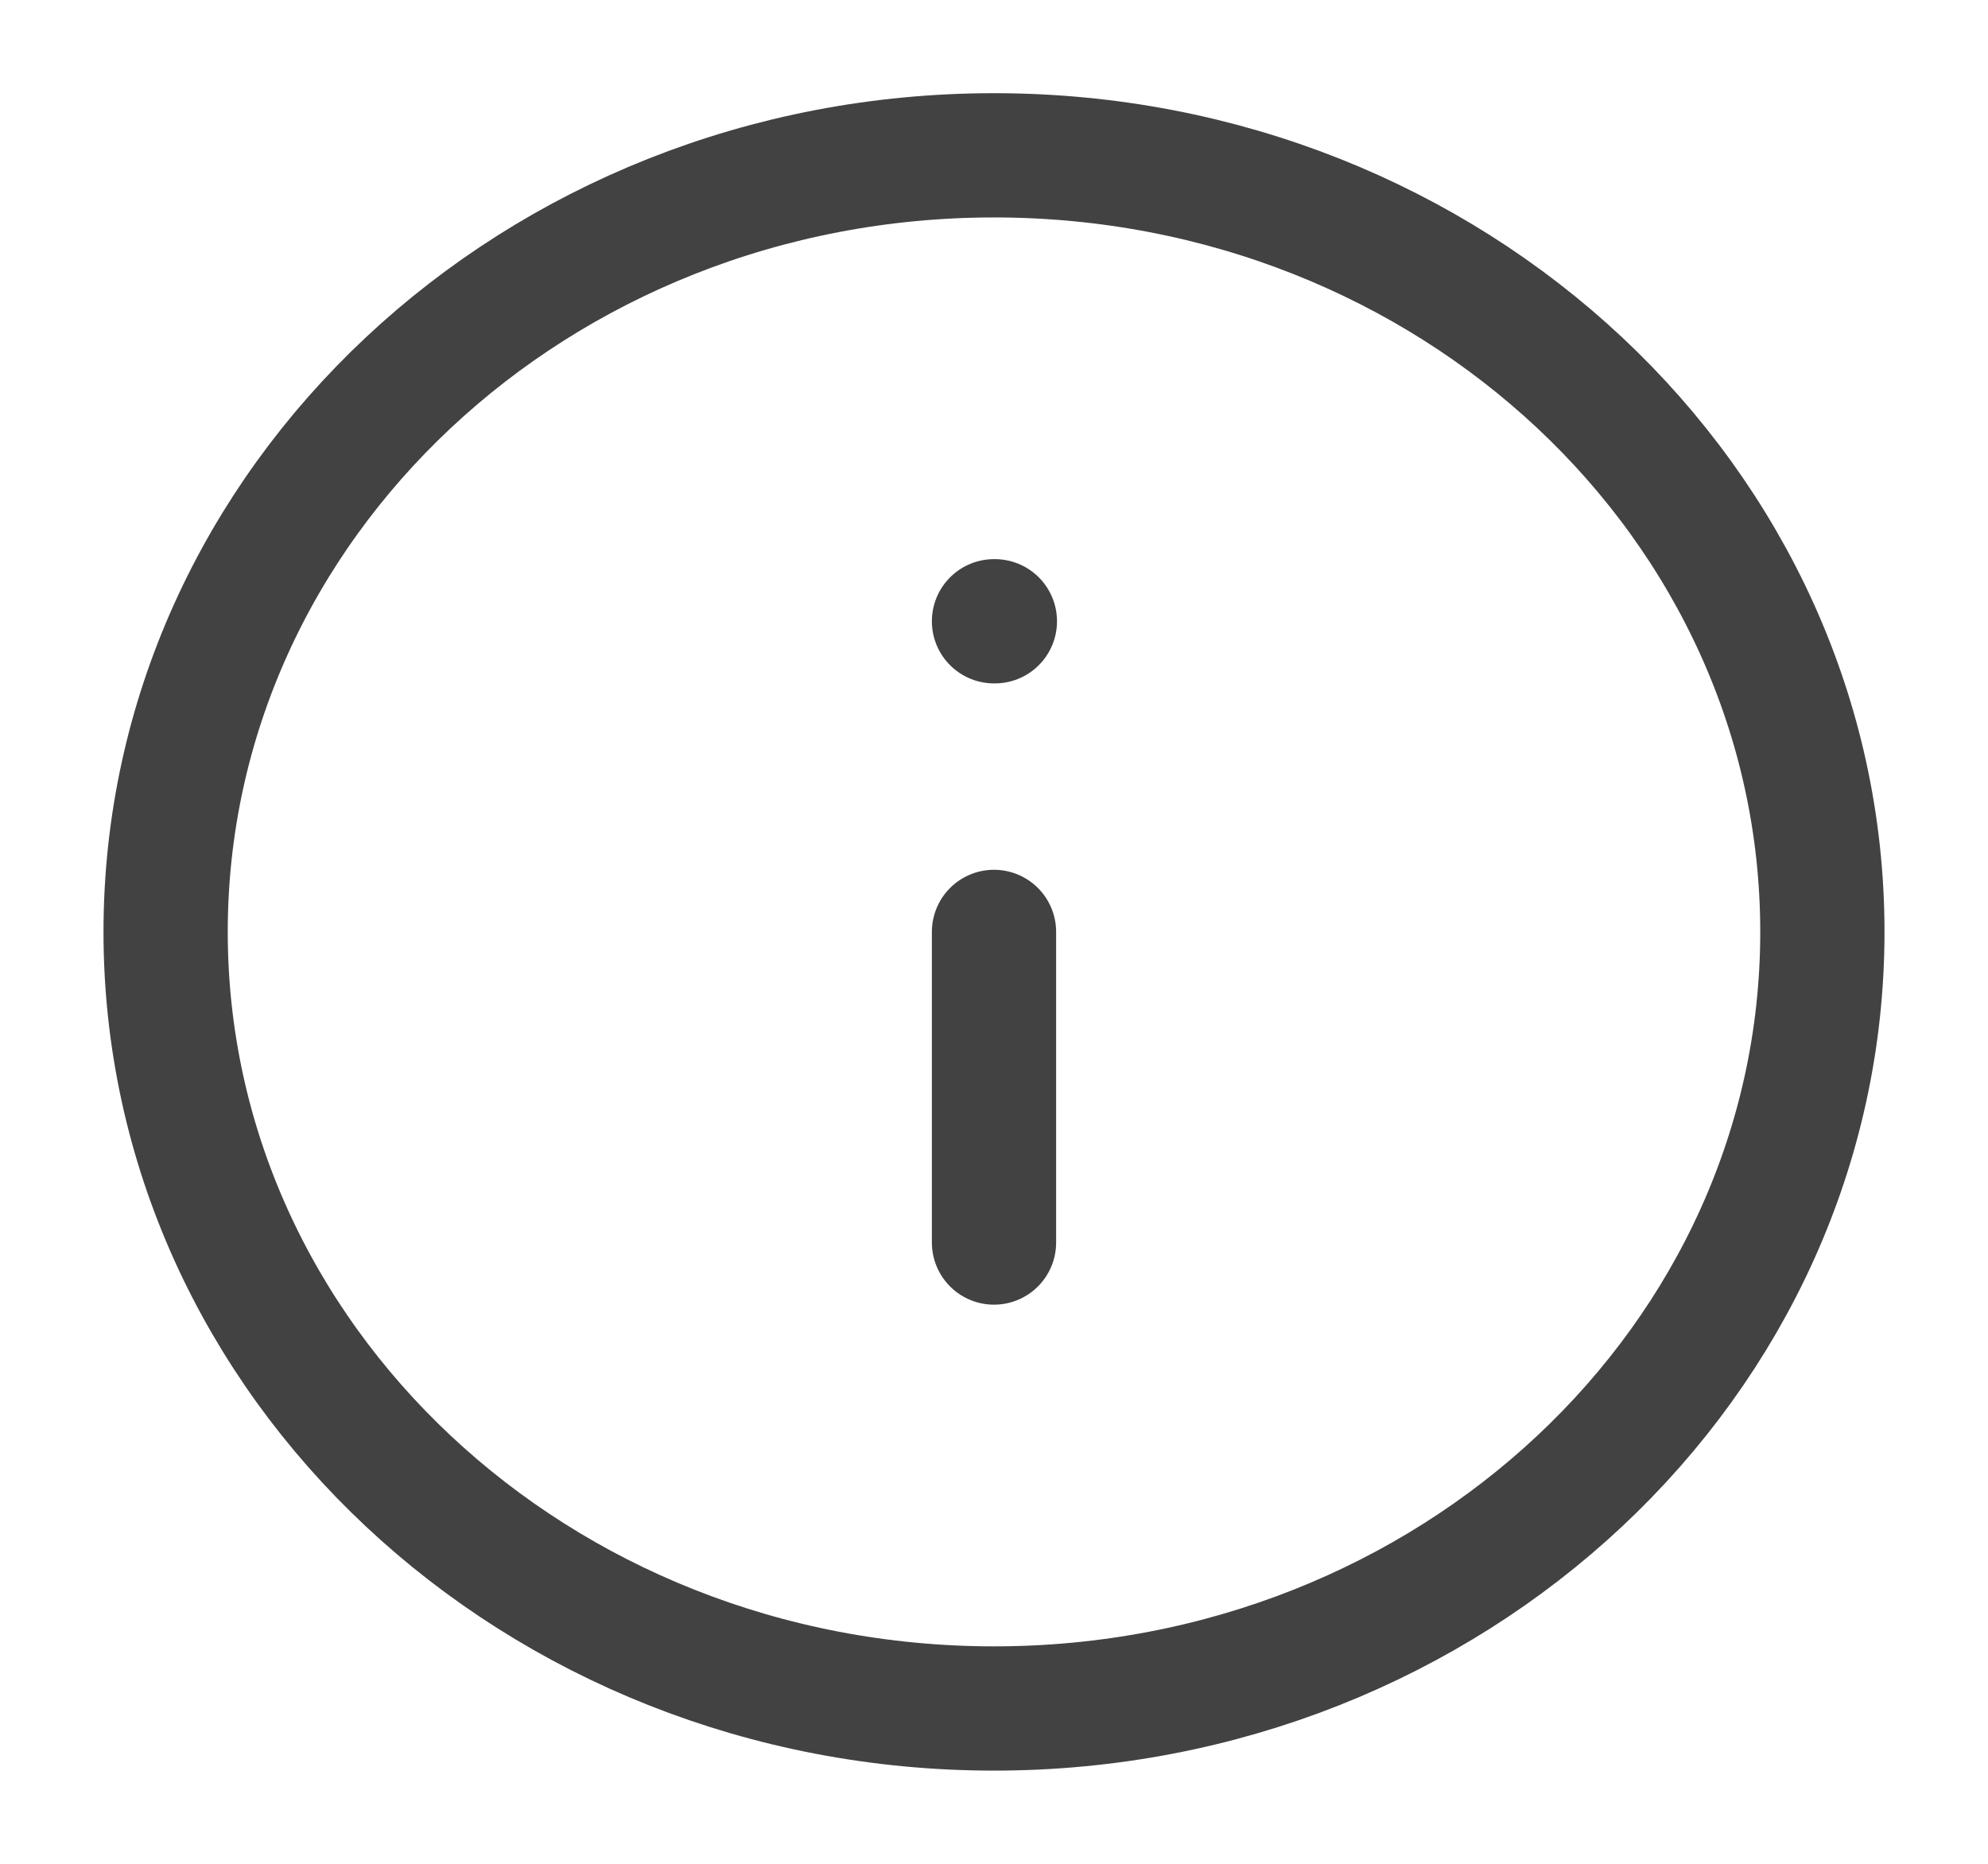 <svg width="16" height="15" viewBox="0 0 16 15" fill="none" xmlns="http://www.w3.org/2000/svg">
<g clip-path="url(#clip0_146_3260)">
<path d="M8 13.75C11.682 13.75 14.667 10.952 14.667 7.5C14.667 4.048 11.682 1.25 8 1.25C4.318 1.25 1.333 4.048 1.333 7.5C1.333 10.952 4.318 13.75 8 13.75Z" stroke="#424242" stroke-linecap="round" stroke-linejoin="round"/>
<path d="M8 10V7.5" stroke="#424242" stroke-linecap="round" stroke-linejoin="round"/>
<path d="M8 5H8.007" stroke="#424242" stroke-linecap="round" stroke-linejoin="round"/>
</g>
<defs>
<clipPath id="clip0_146_3260">
<rect width="16" height="15" fill="white"/>
</clipPath>
</defs>
</svg>

